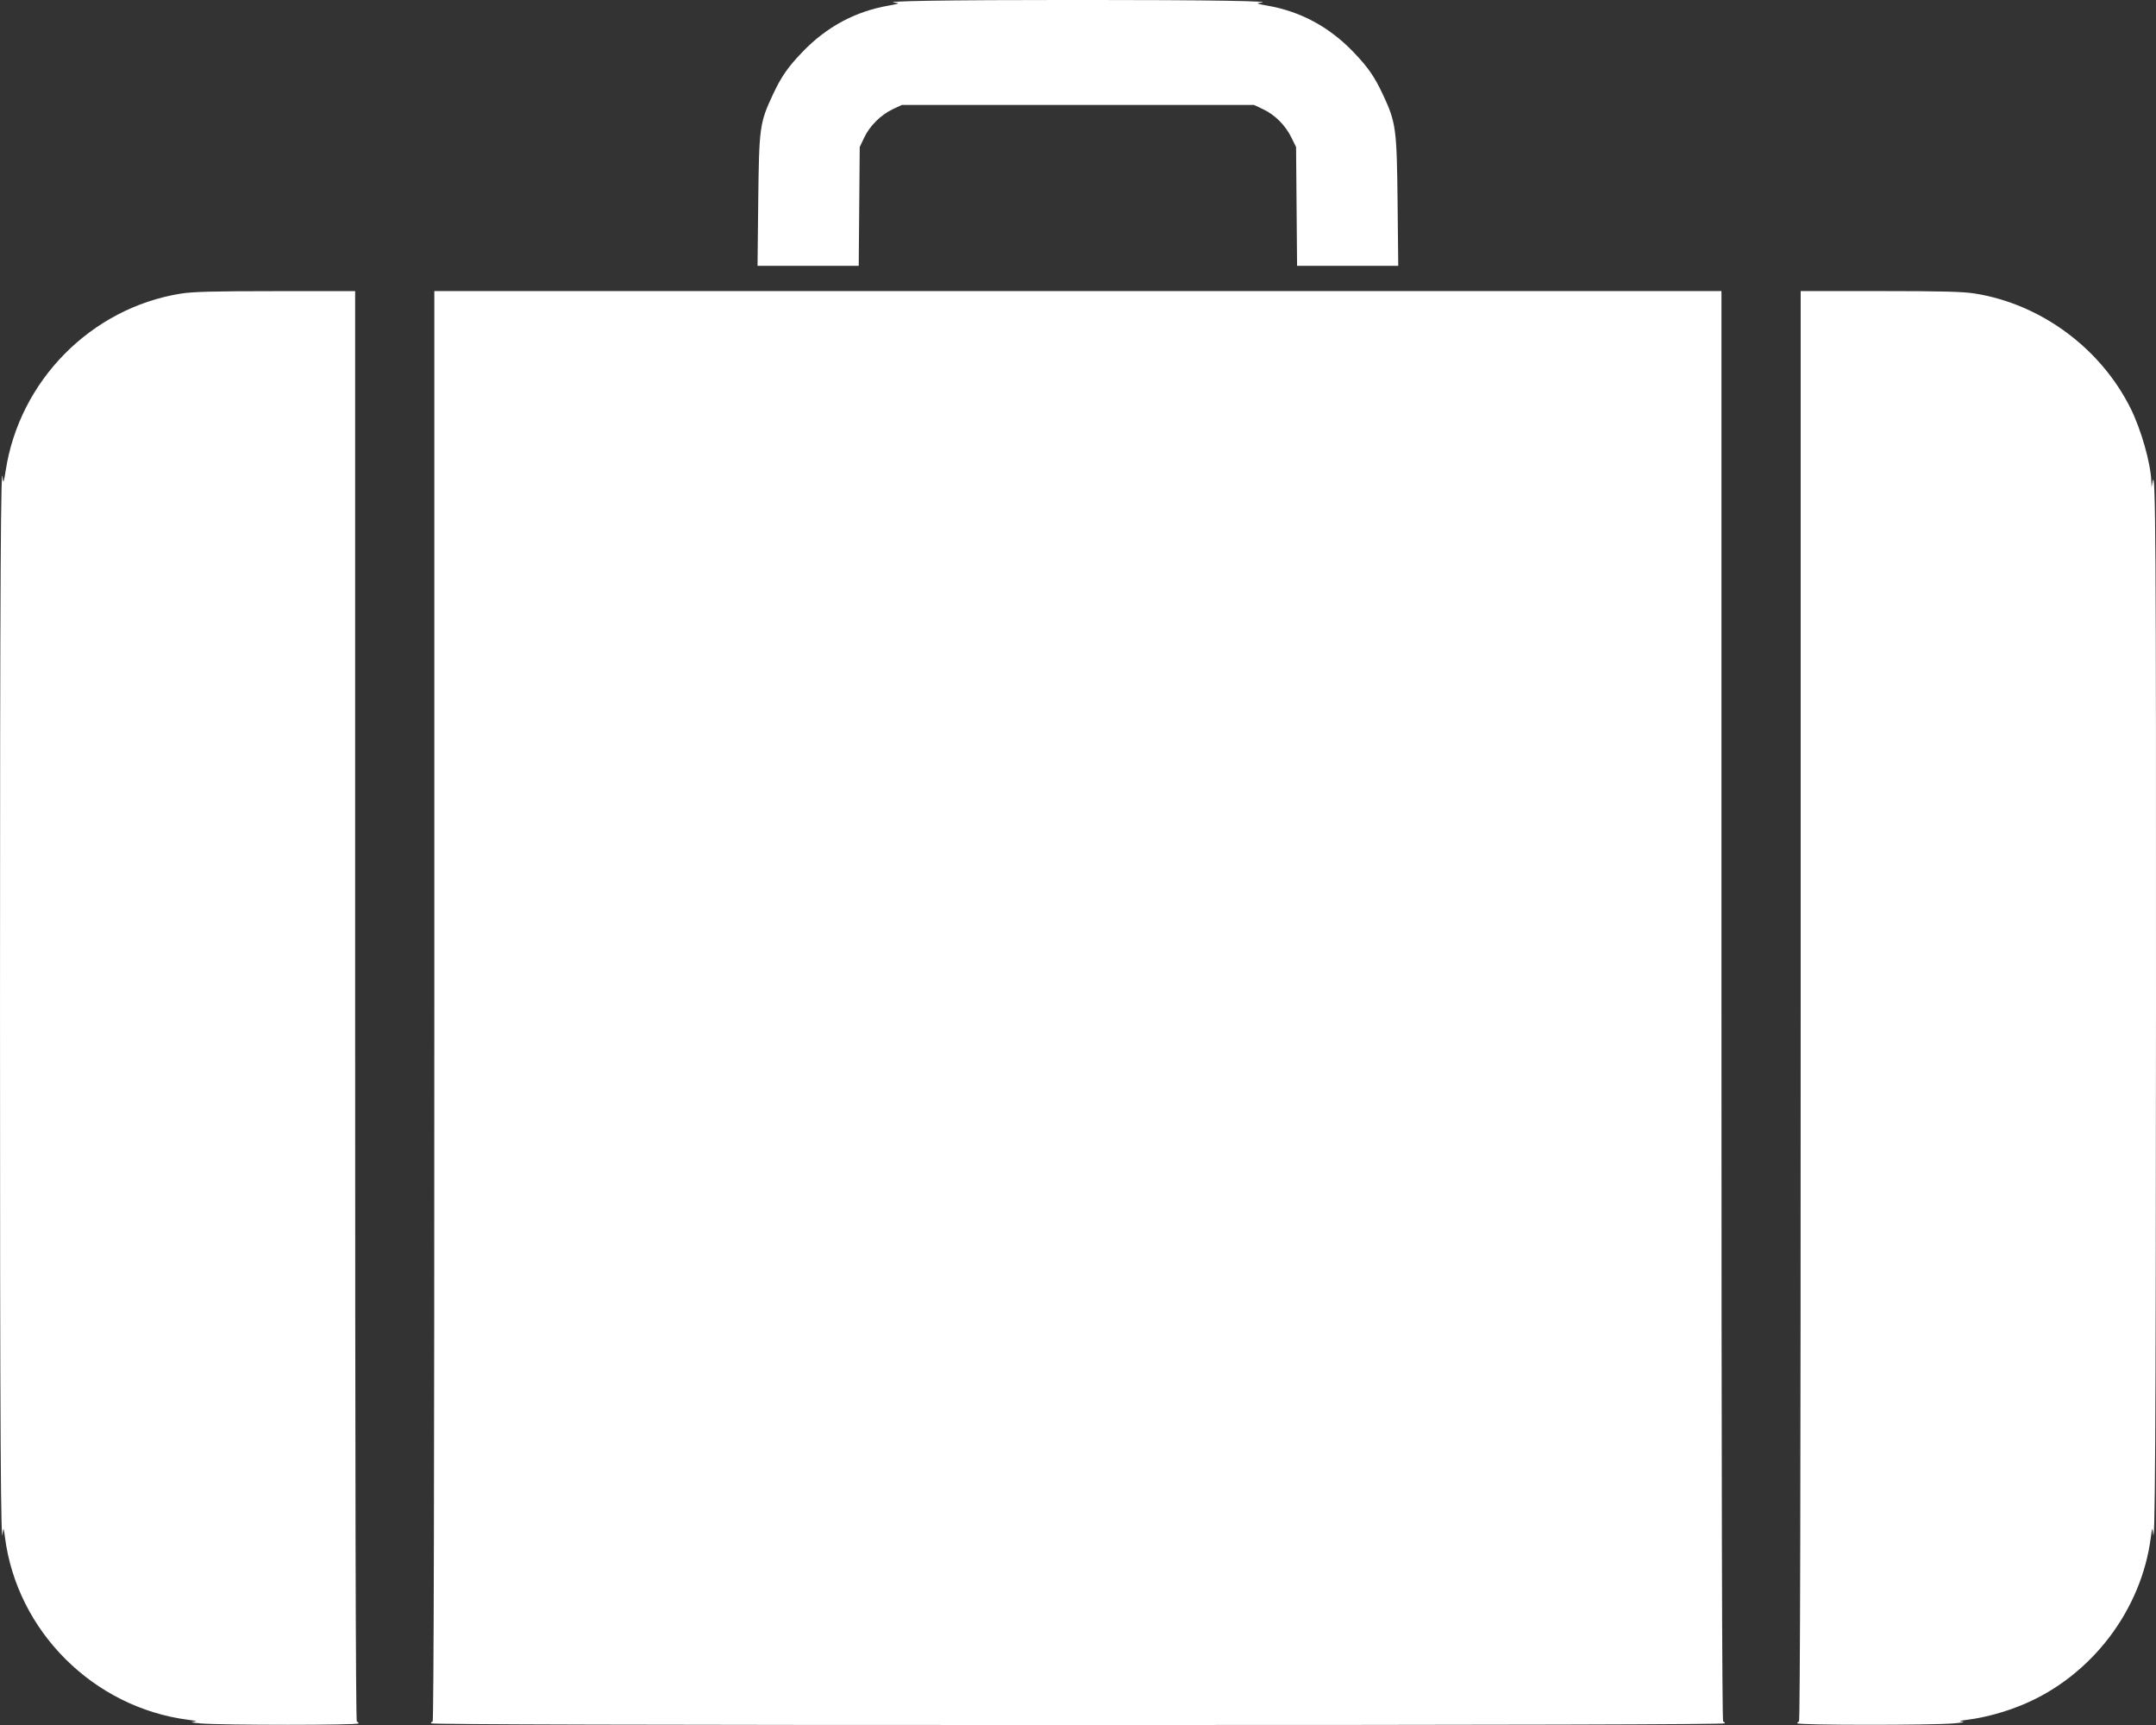 <?xml version="1.0" encoding="UTF-8"?>
<svg width="338.59mm" height="270.88mm" version="1.1" viewBox="0 0 338.59 270.881" xmlns="http://www.w3.org/2000/svg" xmlns:cc="http://creativecommons.org/ns#" xmlns:dc="http://purl.org/dc/elements/1.1/" xmlns:rdf="http://www.w3.org/1999/02/22-rdf-syntax-ns#">
<rect x="0" y="0" width="338.59" height="270.881" fill="#333333" stroke="none"/>
<g transform="translate(36.987 6.992)">
<path d="m-5.556 263.62c-1.205-0.103-1.621-0.201-1.058-0.25 0.714-0.063 0.533-0.132-0.794-0.302-14.876-1.908-26.917-13.899-28.801-28.684-0.17-1.336-0.257-1.594-0.31-0.926-0.361 4.485-0.469-14.626-0.467-82.418 1e-3 -67.388 0.113-87.425 0.459-82.682 0.045 0.617 0.19 0.131 0.433-1.455 2.169-14.134 13.404-25.504 27.451-27.782 1.902-0.308 5.13-0.394 14.928-0.395l12.502-1e-3v112.32c0 74.701 0.089 112.32 0.265 112.32 0.146 0 0.265 0.119 0.265 0.265 0 0.293-21.44 0.293-24.871 0zm36.248 0c0-0.146 0.119-0.265 0.265-0.265 0.176 0 0.265-37.615 0.265-112.32v-112.32h202.14v112.32c0 74.701 0.089 112.32 0.265 112.32 0.146 0 0.265 0.119 0.265 0.265 0 0.176-34.043 0.265-101.6 0.265-67.557 0-101.6-0.089-101.6-0.265zm214.58 0c0-0.146 0.119-0.265 0.265-0.265 0.176 0 0.265-37.615 0.265-112.32v-112.32l12.502 1e-3c9.798 7.9e-4 13.026 0.086 14.928 0.395 10.329 1.675 19.664 8.568 24.369 17.993 1.656 3.316 3.166 8.616 3.269 11.472l0.035 0.963 0.173-0.926c0.467-2.507 0.55 10.517 0.525 83.054-0.022 67.279-0.137 86.235-0.495 81.781-0.054-0.668-0.14-0.41-0.31 0.926-1.465 11.496-9.357 21.828-20.088 26.303-2.797 1.166-5.905 2.021-8.617 2.369-1.329 0.171-1.568 0.253-0.89 0.308 0.509 0.041-0.086 0.163-1.323 0.272-3.522 0.309-24.606 0.296-24.606-0.015zm-163.18-239.12c0.129-11.524 0.221-12.193 2.304-16.648 1.315-2.813 2.335-4.285 4.619-6.664 3.829-3.989 8.344-6.41 13.643-7.316 1.263-0.216 1.696-0.364 1.191-0.407-3.34-0.286 7.497-0.463 28.443-0.463s31.782 0.176 28.443 0.463c-0.505 0.043-0.072 0.191 1.191 0.407 5.299 0.906 9.814 3.328 13.643 7.316 2.287 2.382 3.301 3.847 4.635 6.692 2.035 4.343 2.171 5.332 2.291 16.753l0.107 10.12h-15.889l-0.079-9.327-0.079-9.327-0.736-1.498c-0.943-1.92-2.581-3.561-4.423-4.43l-1.455-0.686h-55.298l-1.455 0.686c-1.856 0.875-3.598 2.617-4.473 4.473l-0.686 1.455-0.079 9.327-0.079 9.327h-15.893z" fill="#fff" stroke-width=".265"/>
</g>
</svg>
